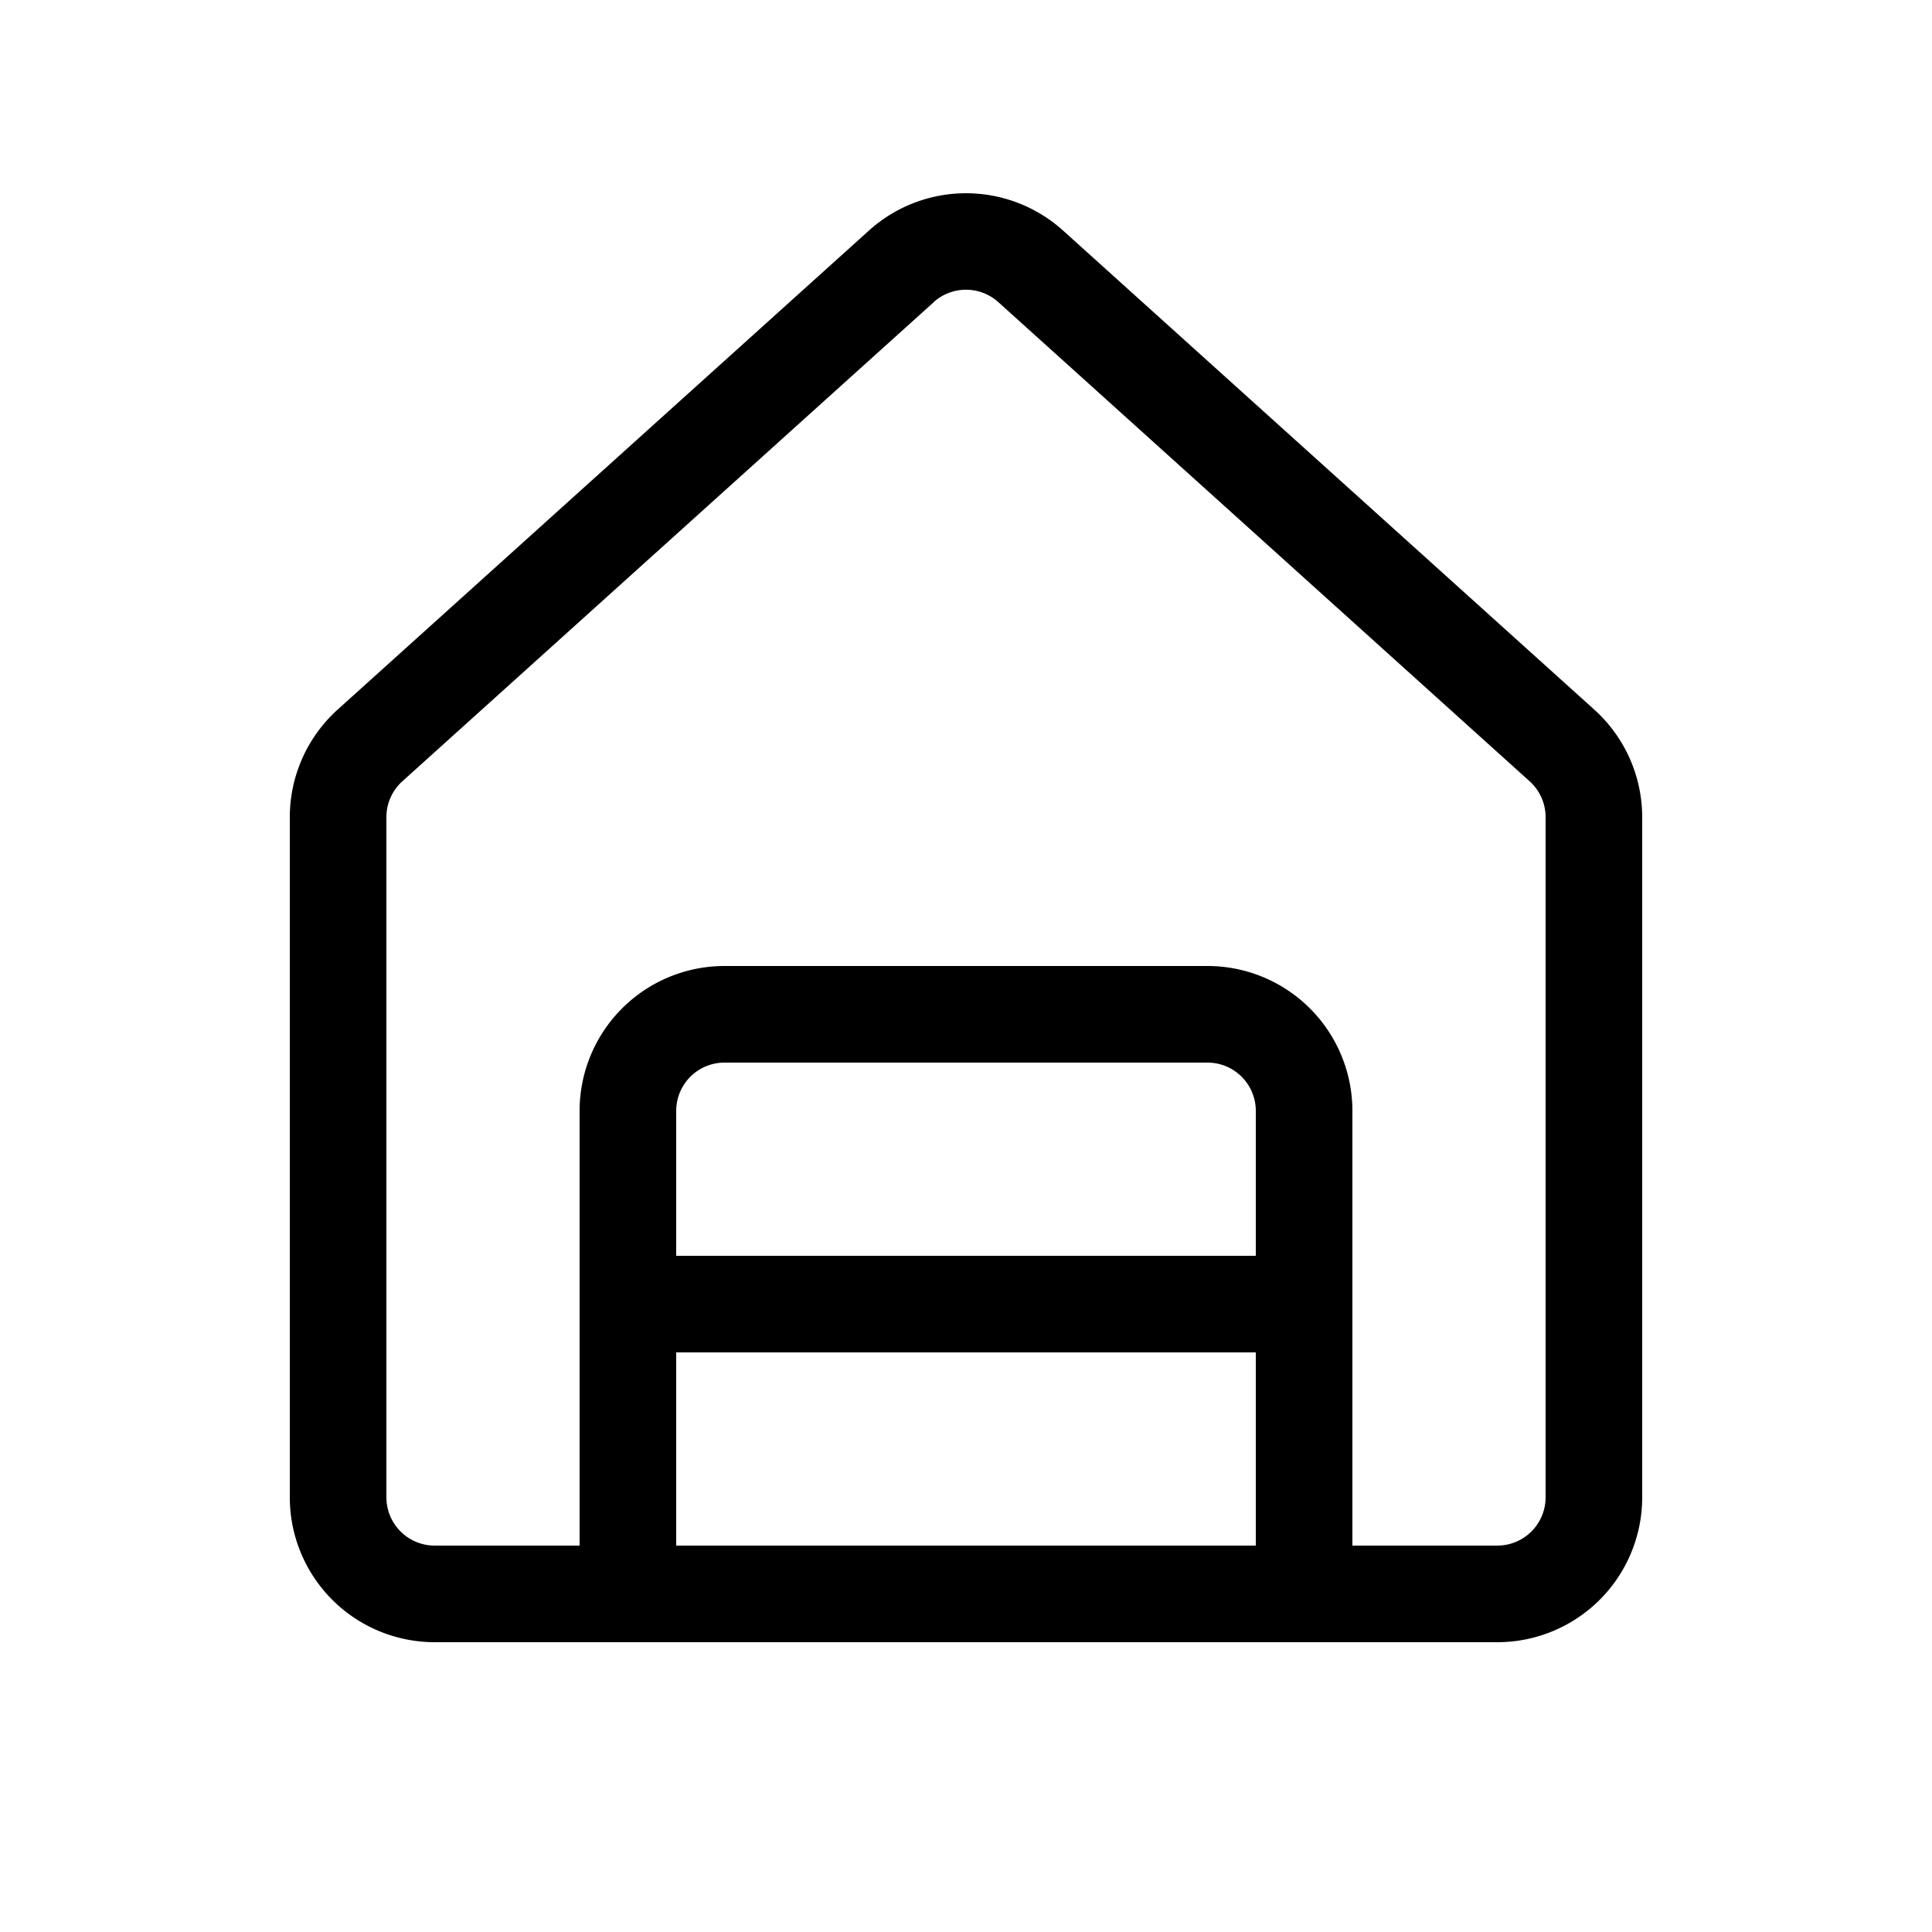 <svg xmlns="http://www.w3.org/2000/svg" width="1em" height="1em" viewBox="0 0 20 20"><path fill="currentColor" d="m9.665 3.129l-5.5 4.959A.5.5 0 0 0 4 8.459V15.5a.5.5 0 0 0 .5.5H6v-4.5A1.5 1.5 0 0 1 7.5 10h5a1.5 1.5 0 0 1 1.5 1.5V16h1.5a.5.5 0 0 0 .5-.5V8.46a.5.5 0 0 0-.165-.372l-5.5-4.96a.5.5 0 0 0-.67 0M4.5 17A1.5 1.5 0 0 1 3 15.5V8.46c0-.425.18-.83.496-1.115l5.5-4.959a1.5 1.5 0 0 1 2.008 0l5.5 4.96A1.5 1.5 0 0 1 17 8.458V15.5a1.5 1.5 0 0 1-1.5 1.5zm8.5-1v-2H7v2zm0-4.5a.5.5 0 0 0-.5-.5h-5a.5.5 0 0 0-.5.5V13h6z"/></svg>